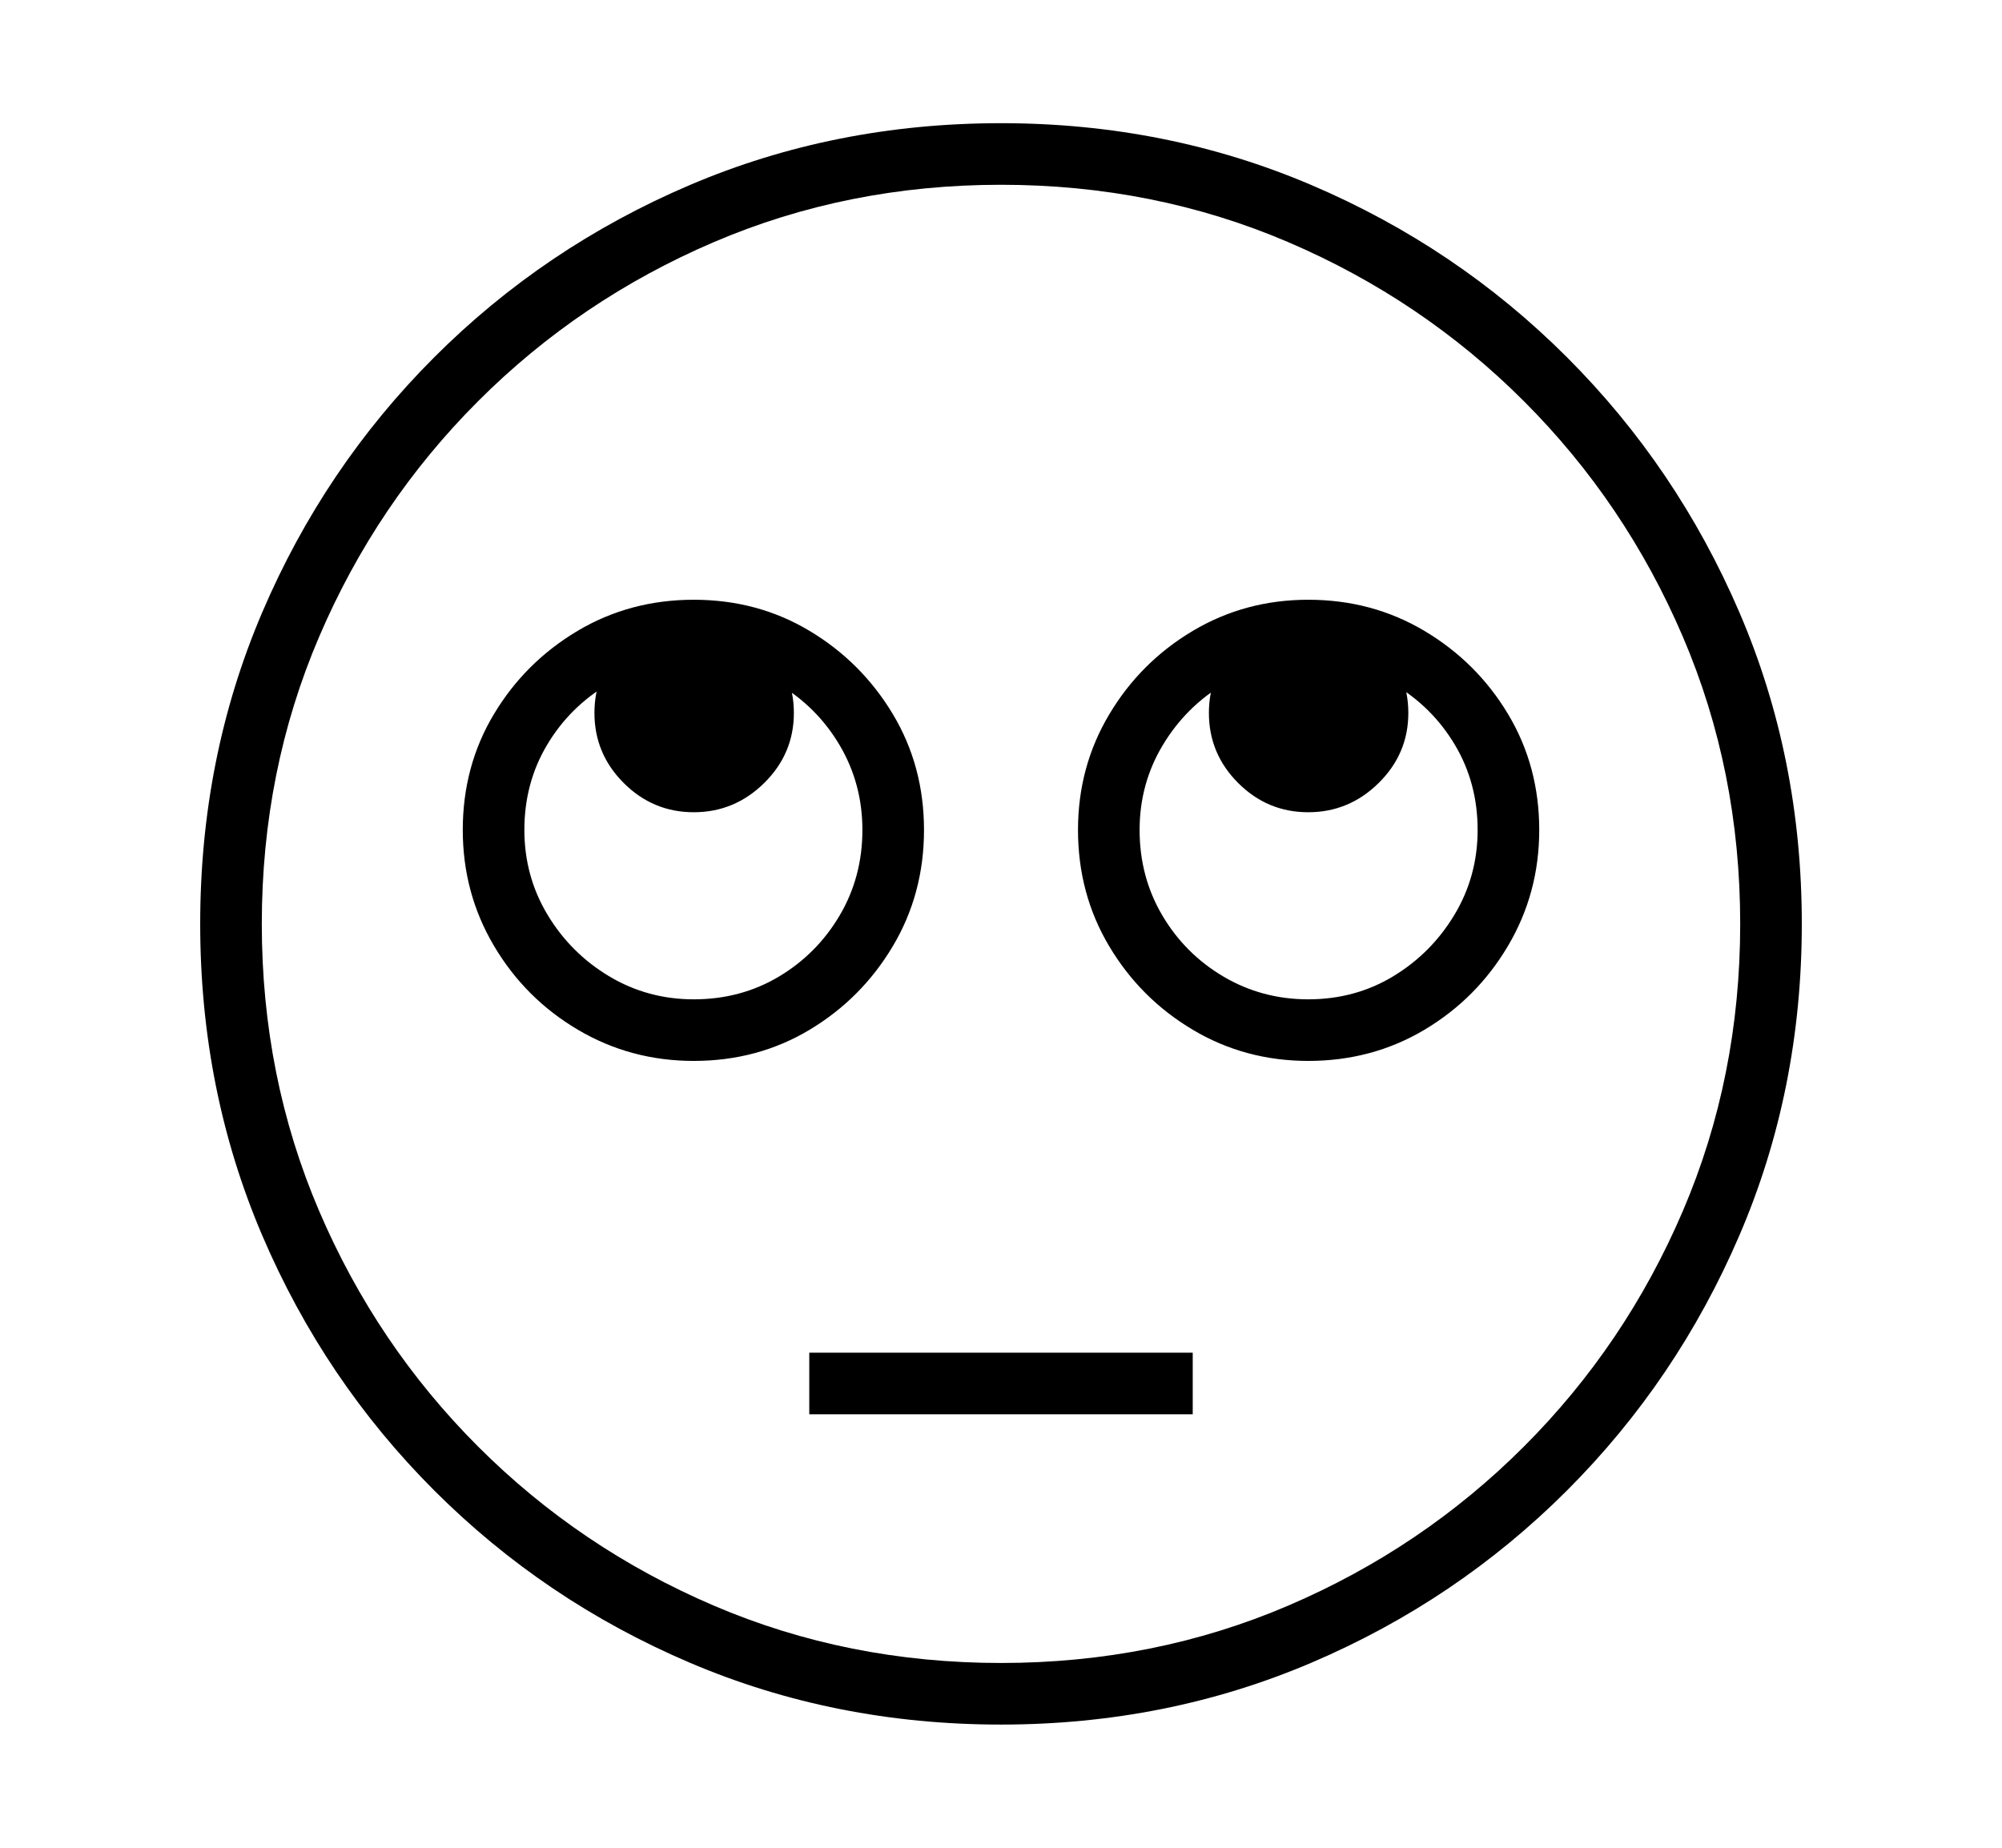 <svg xmlns="http://www.w3.org/2000/svg"
    viewBox="0 0 2600 2400">
  <!--
Copyright 2013, 2022 Google Inc. All Rights Reserved.
Noto is a trademark of Google Inc.
This Font Software is licensed under the SIL Open Font License, Version 1.1. This Font Software is distributed on an "AS IS" BASIS, WITHOUT WARRANTIES OR CONDITIONS OF ANY KIND, either express or implied. See the SIL Open Font License for the specific language, permissions and limitations governing your use of this Font Software.
http://scripts.sil.org/OFL
  -->
<path d="M1300 2240L1300 2240Q1084 2240 895.5 2159.5 707 2079 564 1936 421 1793 340.5 1604.5 260 1416 260 1200L260 1200Q260 984 340.5 795.5 421 607 564 464 707 321 895.5 240.5 1084 160 1300 160L1300 160Q1515 160 1703.5 240.5 1892 321 2035 464 2178 607 2259 795.5 2340 984 2340 1200L2340 1200Q2340 1416 2259 1604.5 2178 1793 2035 1936 1892 2079 1703.5 2159.5 1515 2240 1300 2240ZM1549 1837L1051 1837 1051 1757 1549 1757 1549 1837ZM901 1378L901 1378Q819 1378 750.5 1337.5 682 1297 641.5 1228.5 601 1160 601 1078L601 1078Q601 995 641.5 927.5 682 860 750 819.5 818 779 901 779L901 779Q984 779 1051.5 819.5 1119 860 1159.5 927.5 1200 995 1200 1078L1200 1078Q1200 1161 1159.5 1229 1119 1297 1051.5 1337.5 984 1378 901 1378ZM901 1298L901 1298Q962 1298 1011.5 1268.5 1061 1239 1090.5 1189 1120 1139 1120 1078L1120 1078Q1120 1018 1090.5 968 1061 918 1011 888.5 961 859 901 859L901 859Q840 859 790 888.5 740 918 710.5 967.5 681 1017 681 1078L681 1078Q681 1138 711 1188 741 1238 791 1268 841 1298 901 1298ZM901 1055L901 1055Q848 1055 810 1017 772 979 772 926L772 926Q772 873 810 834.5 848 796 901 796L901 796Q954 796 992.5 834.5 1031 873 1031 926L1031 926Q1031 979 992.5 1017 954 1055 901 1055ZM1300 2160L1300 2160Q1499 2160 1673 2085.5 1847 2011 1979 1879 2111 1747 2185.5 1573 2260 1399 2260 1200L2260 1200Q2260 1001 2185.5 827 2111 653 1979 521 1847 389 1673 314.5 1499 240 1300 240L1300 240Q1101 240 927 314.5 753 389 621 521 489 653 414.5 827 340 1001 340 1200L340 1200Q340 1399 414.5 1573 489 1747 621 1879 753 2011 927 2085.5 1101 2160 1300 2160ZM1699 1378L1699 1378Q1617 1378 1549 1337.5 1481 1297 1440.5 1229 1400 1161 1400 1078L1400 1078Q1400 996 1440.5 928 1481 860 1549 819.5 1617 779 1699 779L1699 779Q1782 779 1850 819.5 1918 860 1958.5 927.5 1999 995 1999 1078L1999 1078Q1999 1160 1958.5 1228.5 1918 1297 1850 1337.5 1782 1378 1699 1378ZM1699 1298L1699 1298Q1760 1298 1809.5 1268 1859 1238 1889 1188 1919 1138 1919 1078L1919 1078Q1919 1017 1889.5 967.5 1860 918 1810 888.5 1760 859 1699 859L1699 859Q1639 859 1589.5 888.5 1540 918 1510 968 1480 1018 1480 1078L1480 1078Q1480 1139 1509.5 1189 1539 1239 1589 1268.5 1639 1298 1699 1298ZM1699 1055L1699 1055Q1646 1055 1608 1017 1570 979 1570 926L1570 926Q1570 873 1608 834.5 1646 796 1699 796L1699 796Q1752 796 1790.5 834.5 1829 873 1829 926L1829 926Q1829 979 1790.5 1017 1752 1055 1699 1055Z"/>
</svg>